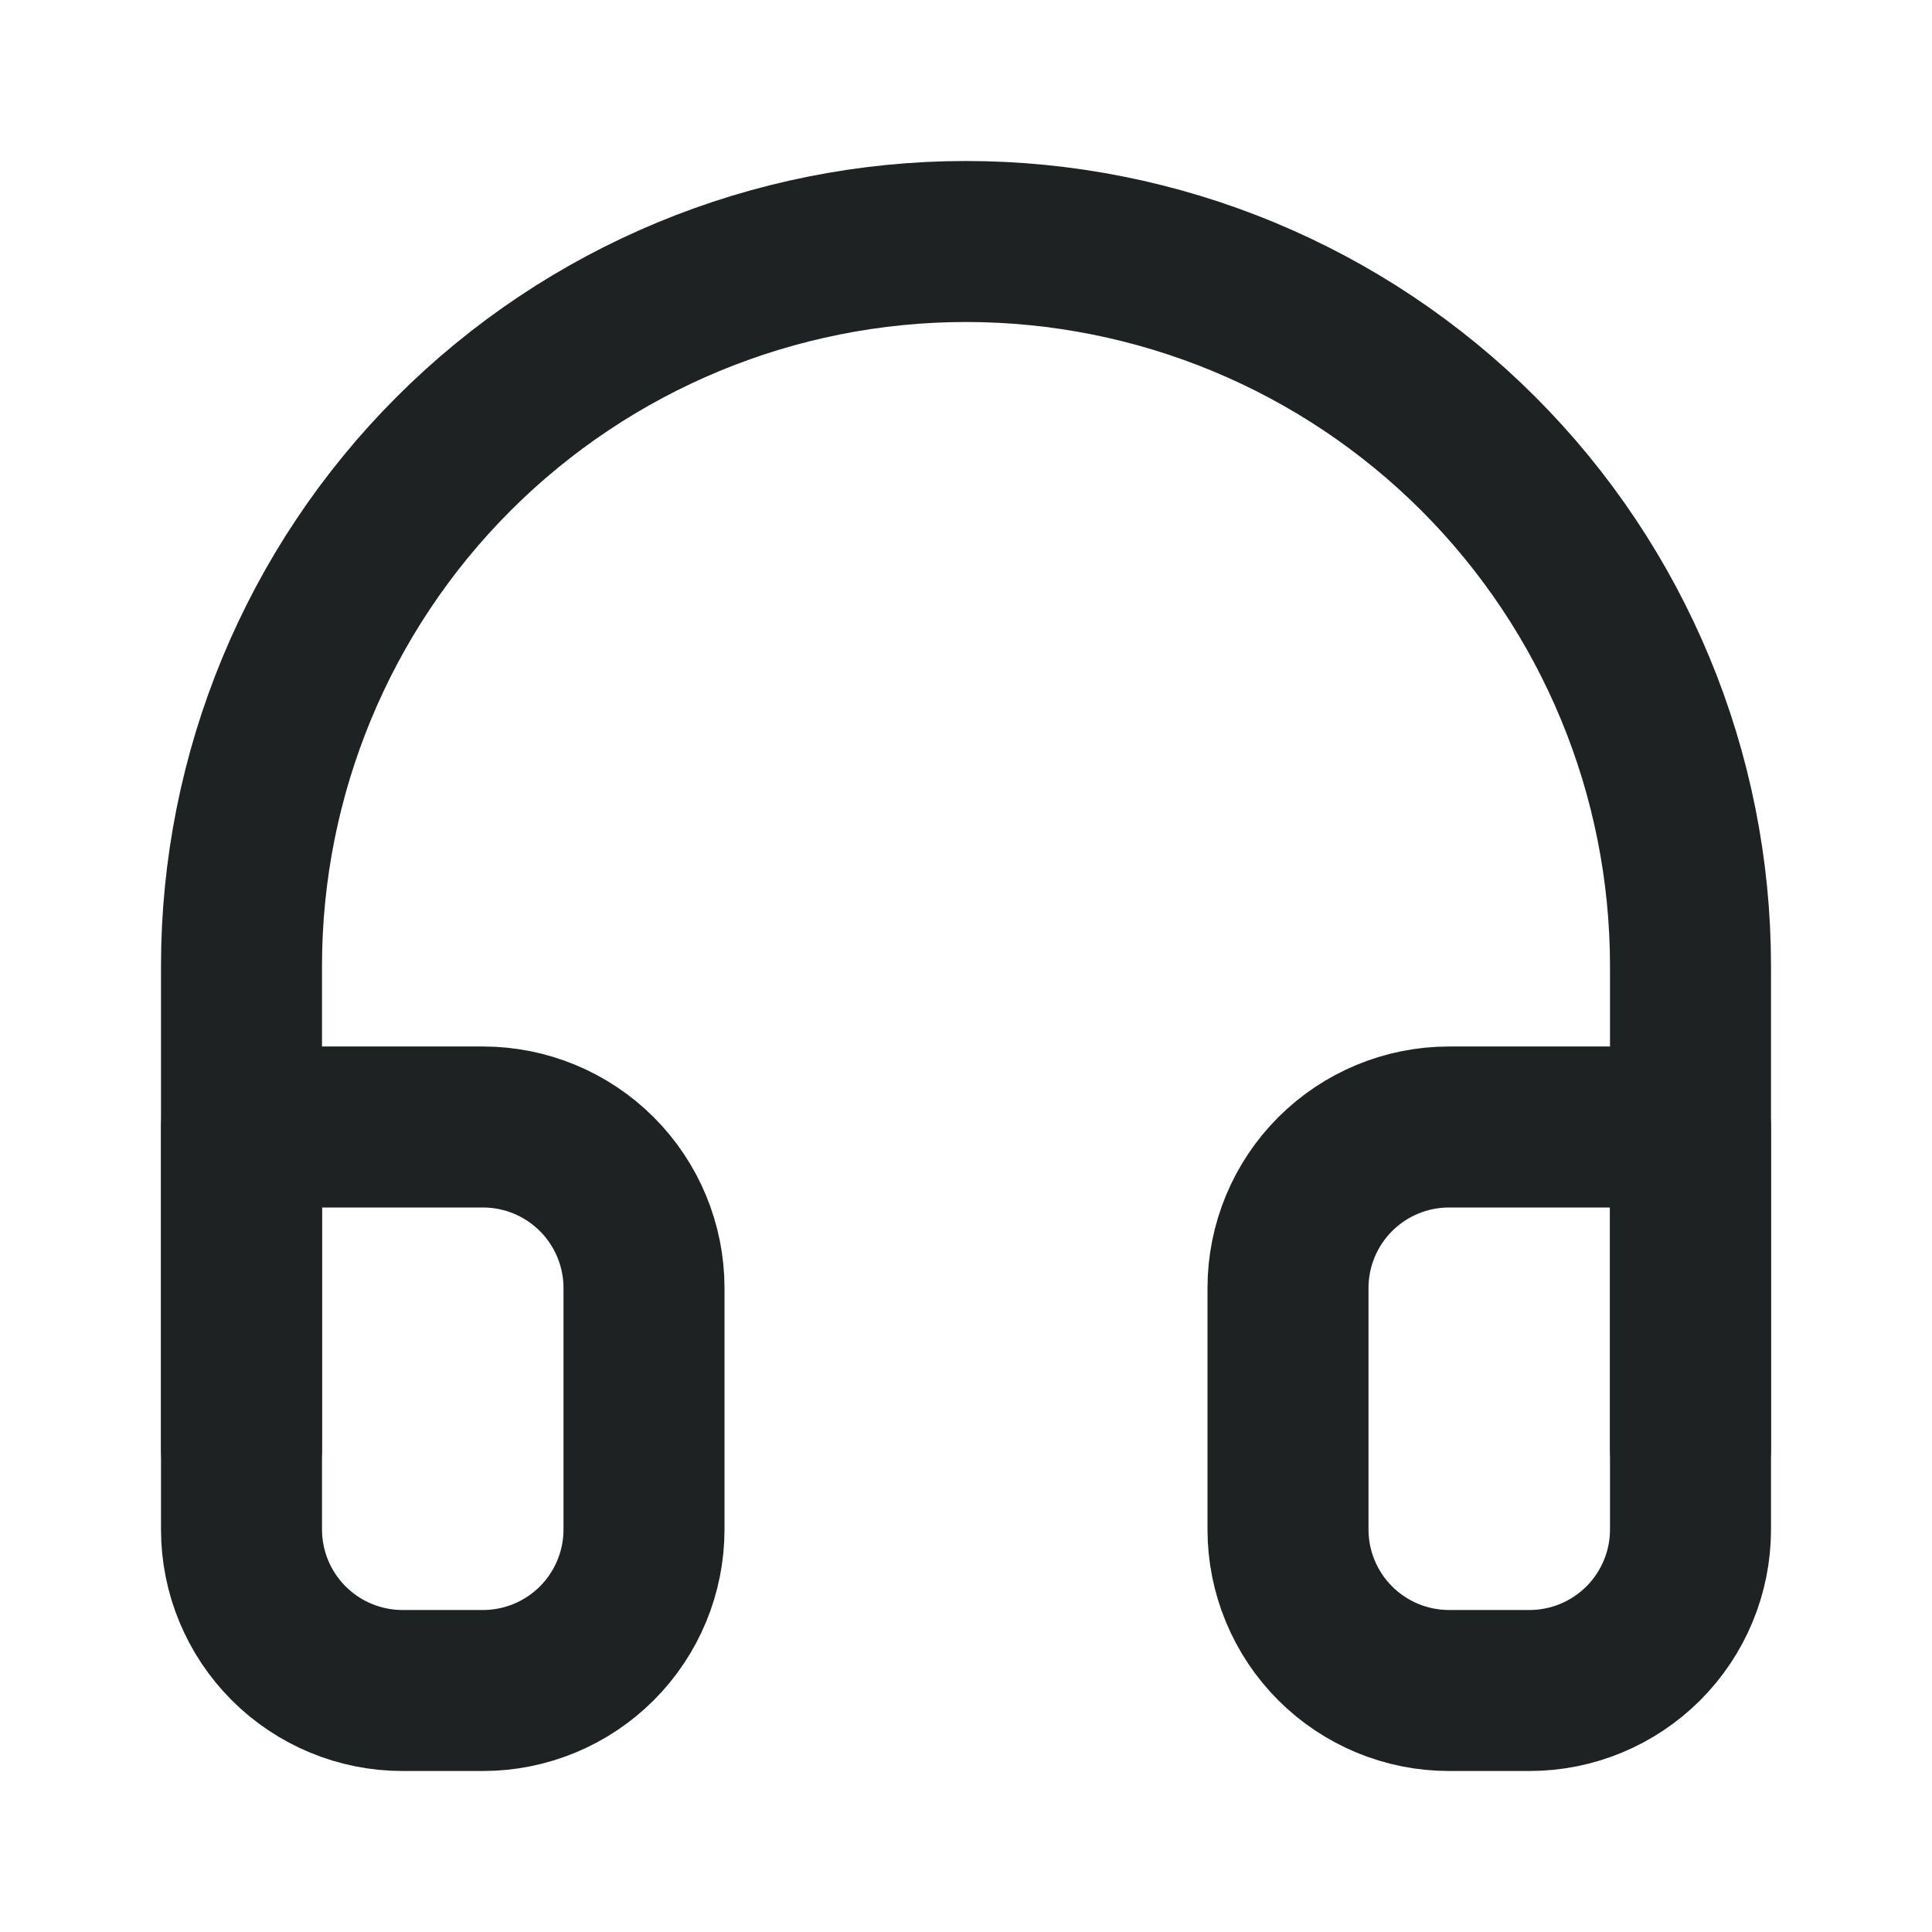 <svg width="24" height="24" viewBox="0 0 24 24" fill="none" xmlns="http://www.w3.org/2000/svg">
<path d="M3 18V12C3 9.613 3.948 7.324 5.636 5.636C7.324 3.948 9.613 3 12 3C14.387 3 16.676 3.948 18.364 5.636C20.052 7.324 21 9.613 21 12V18" stroke="#1F2223" stroke-width="2" stroke-linecap="round" stroke-linejoin="round"/>
<path d="M20.414 20.414C20.789 20.039 21 19.53 21 19V14H18C17.47 14 16.961 14.211 16.586 14.586C16.211 14.961 16 15.47 16 16V19C16 19.53 16.211 20.039 16.586 20.414C16.961 20.789 17.47 21 18 21H19C19.53 21 20.039 20.789 20.414 20.414Z" stroke="#1F2223" stroke-width="2" stroke-linecap="round" stroke-linejoin="round"/>
<path d="M3.586 20.414C3.211 20.039 3 19.53 3 19V14H6C6.53 14 7.039 14.211 7.414 14.586C7.789 14.961 8 15.47 8 16V19C8 19.53 7.789 20.039 7.414 20.414C7.039 20.789 6.53 21 6 21H5C4.47 21 3.961 20.789 3.586 20.414Z" stroke="#1F2223" stroke-width="2" stroke-linecap="round" stroke-linejoin="round"/>
</svg>
